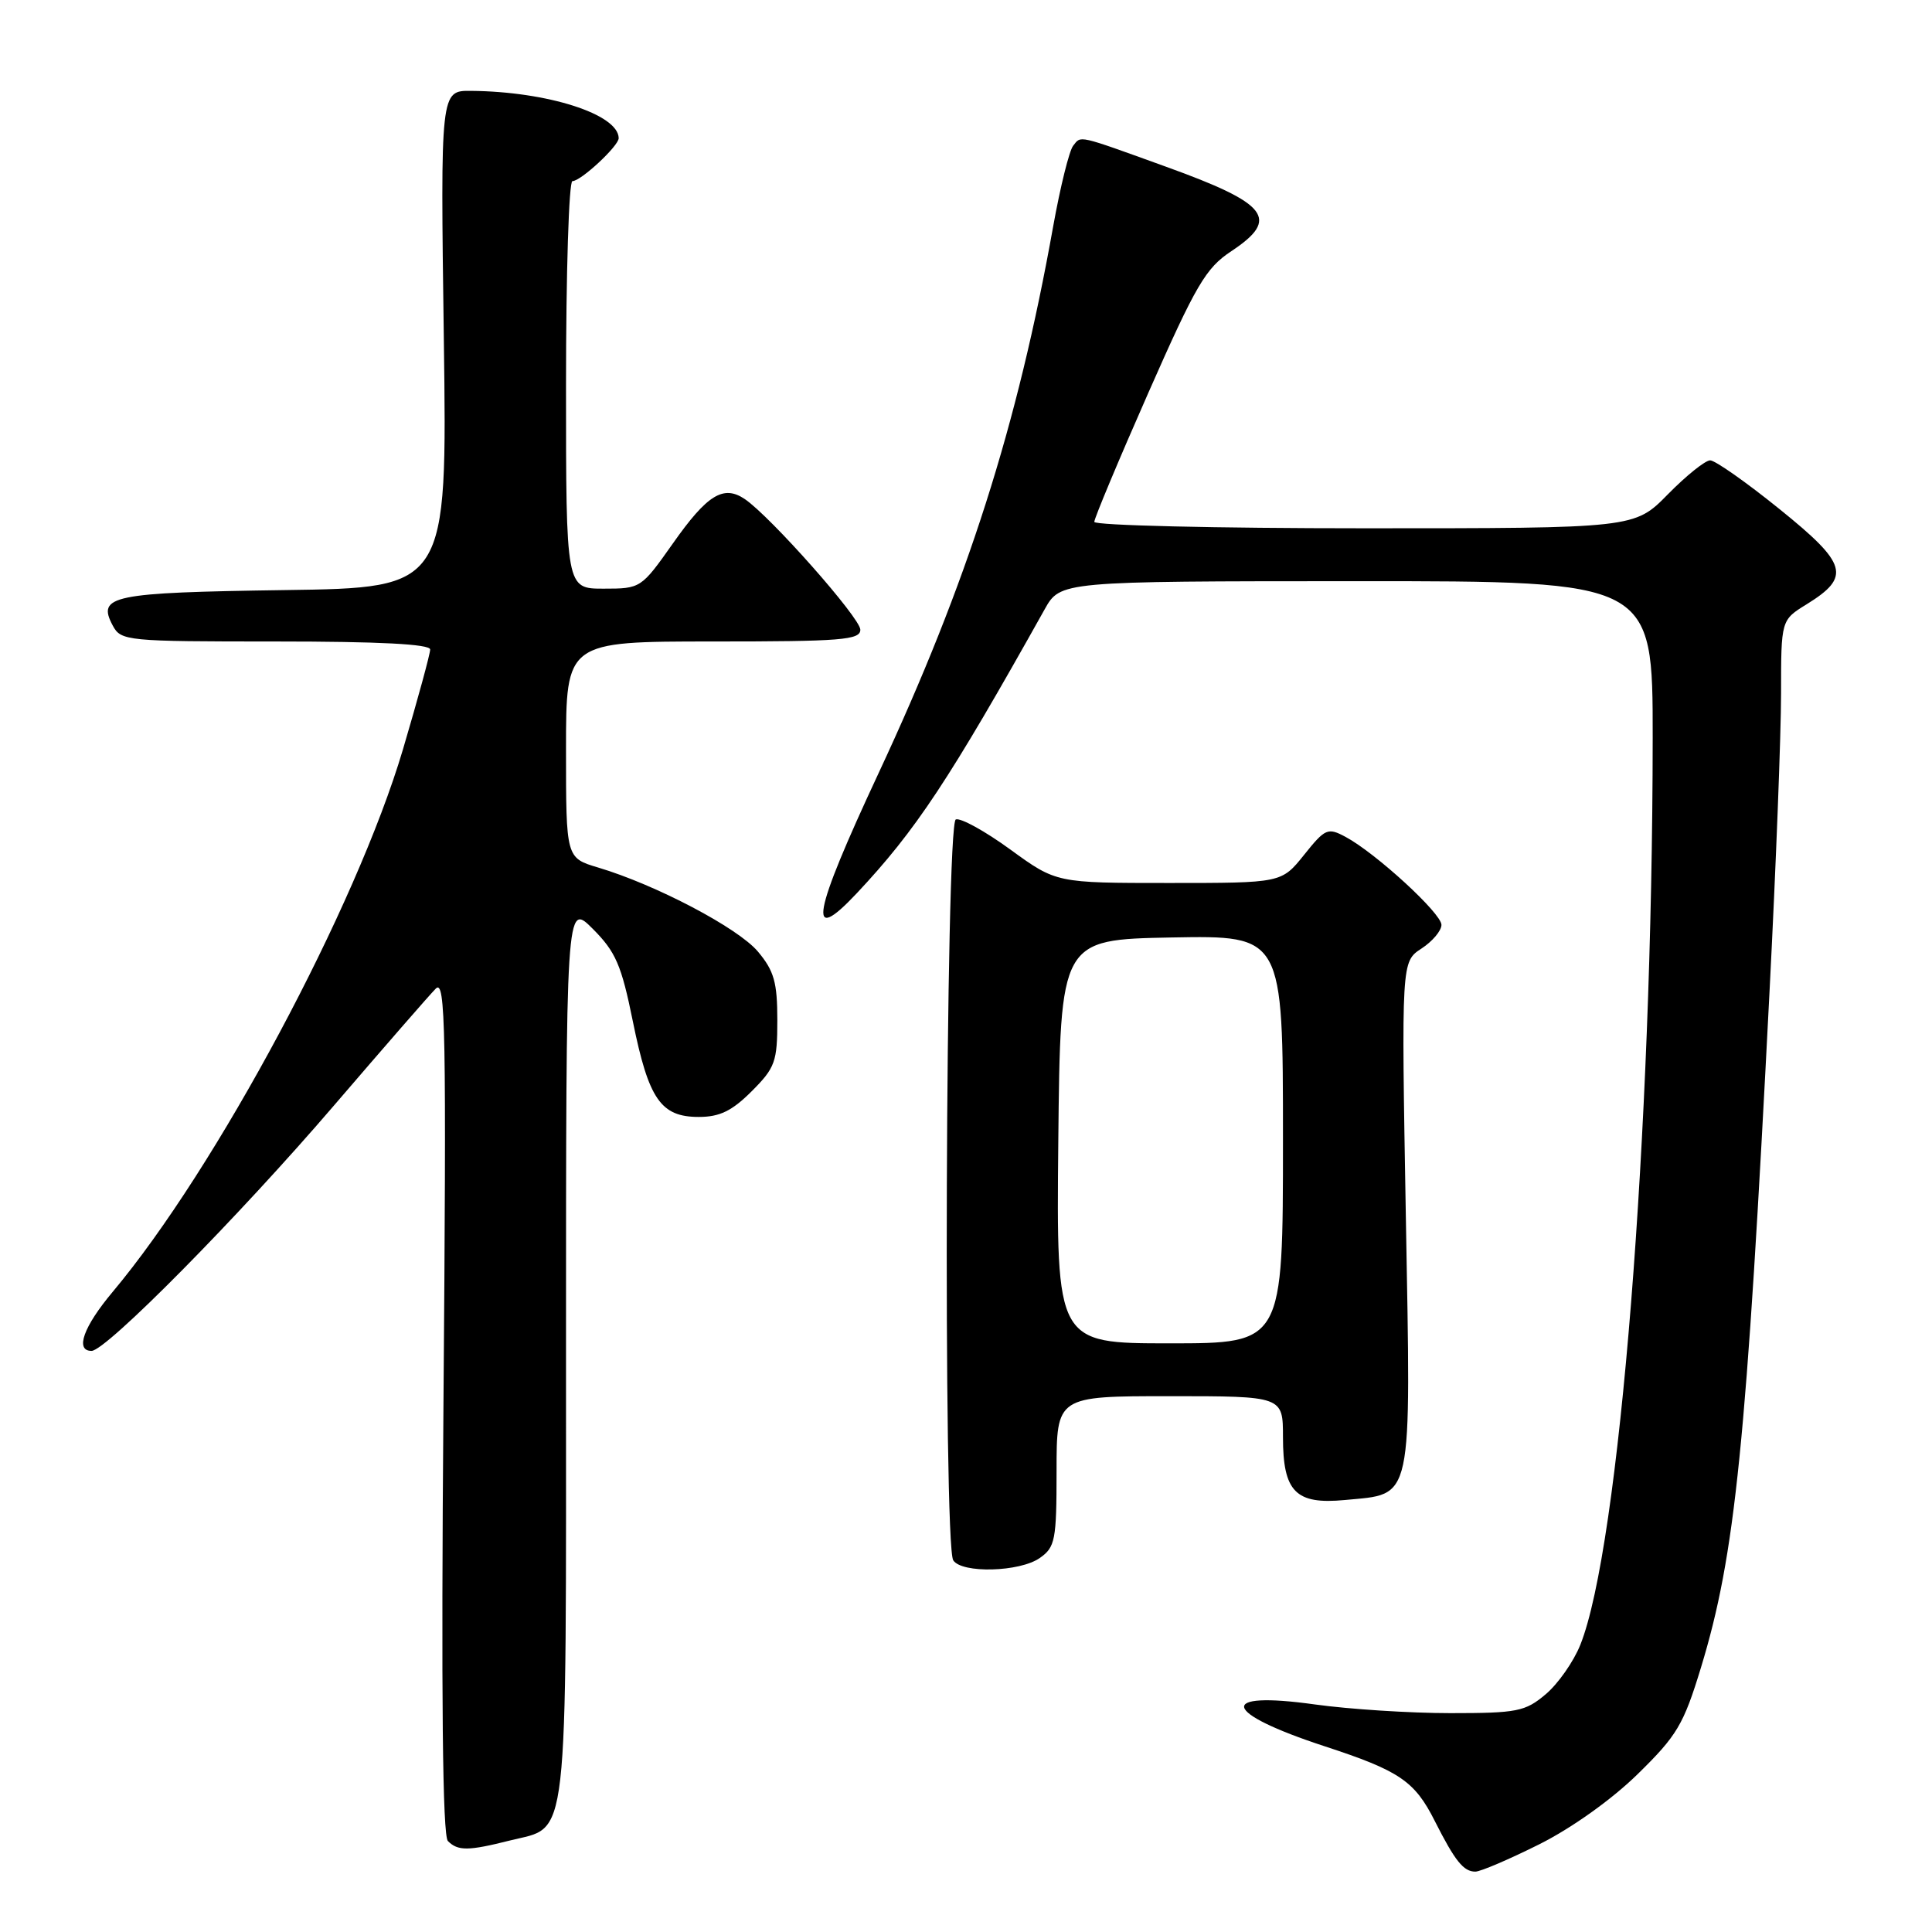<?xml version="1.0" encoding="UTF-8" standalone="no"?>
<!DOCTYPE svg PUBLIC "-//W3C//DTD SVG 1.1//EN" "http://www.w3.org/Graphics/SVG/1.1/DTD/svg11.dtd" >
<svg xmlns="http://www.w3.org/2000/svg" xmlns:xlink="http://www.w3.org/1999/xlink" version="1.1" viewBox="0 0 256 256">
 <g >
 <path fill="currentColor"
d=" M 203.96 244.38 C 208.24 242.24 213.56 238.45 217.00 235.08 C 222.22 229.97 223.08 228.53 225.39 220.95 C 229.94 205.99 231.40 191.60 234.49 131.03 C 235.32 114.83 236.00 97.20 236.00 91.87 C 236.00 82.16 236.00 82.16 239.39 80.07 C 245.29 76.42 244.81 74.73 235.81 67.47 C 231.41 63.91 227.26 61.00 226.61 61.00 C 225.95 61.00 223.43 63.03 221.00 65.50 C 216.58 70.00 216.58 70.00 180.79 70.00 C 161.11 70.00 145.00 69.62 145.00 69.15 C 145.00 68.68 148.22 60.98 152.16 52.05 C 158.49 37.70 159.77 35.52 163.16 33.28 C 169.63 28.99 168.08 26.99 154.50 22.09 C 142.62 17.80 143.28 17.95 142.20 19.31 C 141.68 19.96 140.49 24.77 139.55 30.00 C 134.82 56.46 128.19 77.22 116.41 102.46 C 107.63 121.26 106.86 125.45 113.51 118.38 C 121.35 110.03 125.76 103.37 138.41 80.76 C 140.50 77.02 140.50 77.02 179.75 77.01 C 219.00 77.00 219.00 77.00 218.99 97.75 C 218.96 150.10 214.58 205.00 209.40 217.95 C 208.51 220.18 206.44 223.13 204.81 224.50 C 202.10 226.79 201.03 227.00 192.17 227.00 C 186.85 227.00 178.78 226.48 174.24 225.85 C 161.18 224.02 161.86 226.92 175.55 231.40 C 185.45 234.64 187.46 236.00 190.13 241.32 C 192.79 246.58 193.92 248.00 195.49 248.00 C 196.17 248.00 199.98 246.37 203.96 244.38 Z  M 67.59 243.87 C 75.44 241.90 75.00 245.75 75.00 179.04 C 75.00 119.53 75.00 119.53 78.55 123.08 C 81.59 126.13 82.34 127.86 83.86 135.36 C 85.95 145.66 87.56 148.00 92.59 148.00 C 95.36 148.00 96.99 147.21 99.60 144.60 C 102.71 141.49 103.00 140.69 103.00 135.18 C 103.00 130.16 102.57 128.64 100.42 126.08 C 97.78 122.95 86.92 117.24 79.25 114.95 C 75.00 113.68 75.00 113.68 75.00 99.34 C 75.00 85.00 75.00 85.00 94.50 85.00 C 111.48 85.00 114.00 84.80 114.00 83.44 C 114.00 81.89 102.11 68.45 98.69 66.13 C 95.86 64.22 93.72 65.53 89.16 72.01 C 84.96 77.96 84.90 78.00 79.97 78.00 C 75.00 78.00 75.00 78.00 75.00 51.00 C 75.00 36.15 75.38 24.00 75.85 24.00 C 76.98 24.00 82.00 19.32 81.98 18.30 C 81.92 15.13 72.55 12.13 62.43 12.04 C 58.36 12.00 58.36 12.00 58.81 44.94 C 59.26 77.89 59.26 77.89 37.68 78.19 C 14.77 78.52 12.82 78.92 14.94 82.89 C 16.03 84.93 16.75 85.00 36.54 85.00 C 50.28 85.00 57.00 85.35 57.00 86.06 C 57.00 86.64 55.37 92.61 53.39 99.31 C 47.20 120.18 28.67 154.80 14.93 171.18 C 11.06 175.79 9.91 179.00 12.13 179.00 C 14.05 179.00 31.56 161.28 44.24 146.50 C 50.85 138.80 56.92 131.82 57.74 131.00 C 59.04 129.68 59.16 136.19 58.76 186.20 C 58.45 224.92 58.64 243.24 59.35 243.95 C 60.68 245.28 62.05 245.27 67.59 243.87 Z  M 137.78 206.44 C 139.82 205.01 140.00 204.08 140.00 194.94 C 140.00 185.00 140.00 185.00 155.00 185.00 C 170.00 185.00 170.00 185.00 170.00 190.43 C 170.00 197.67 171.68 199.38 178.19 198.76 C 187.33 197.88 186.96 199.60 186.28 161.12 C 185.69 127.43 185.69 127.43 188.35 125.69 C 189.81 124.74 191.00 123.32 191.00 122.55 C 191.00 121.02 182.29 113.03 178.29 110.89 C 175.94 109.63 175.60 109.77 172.80 113.27 C 169.81 117.00 169.81 117.00 154.89 117.00 C 139.97 117.00 139.97 117.00 133.88 112.57 C 130.53 110.13 127.28 108.34 126.65 108.58 C 125.29 109.10 124.96 204.67 126.31 206.75 C 127.45 208.51 135.12 208.31 137.78 206.44 Z  M 140.23 151.25 C 140.50 124.50 140.50 124.50 155.25 124.22 C 170.00 123.95 170.00 123.95 170.00 150.97 C 170.00 178.00 170.00 178.00 154.98 178.00 C 139.97 178.00 139.97 178.00 140.23 151.25 Z "/>
</g>
</svg>